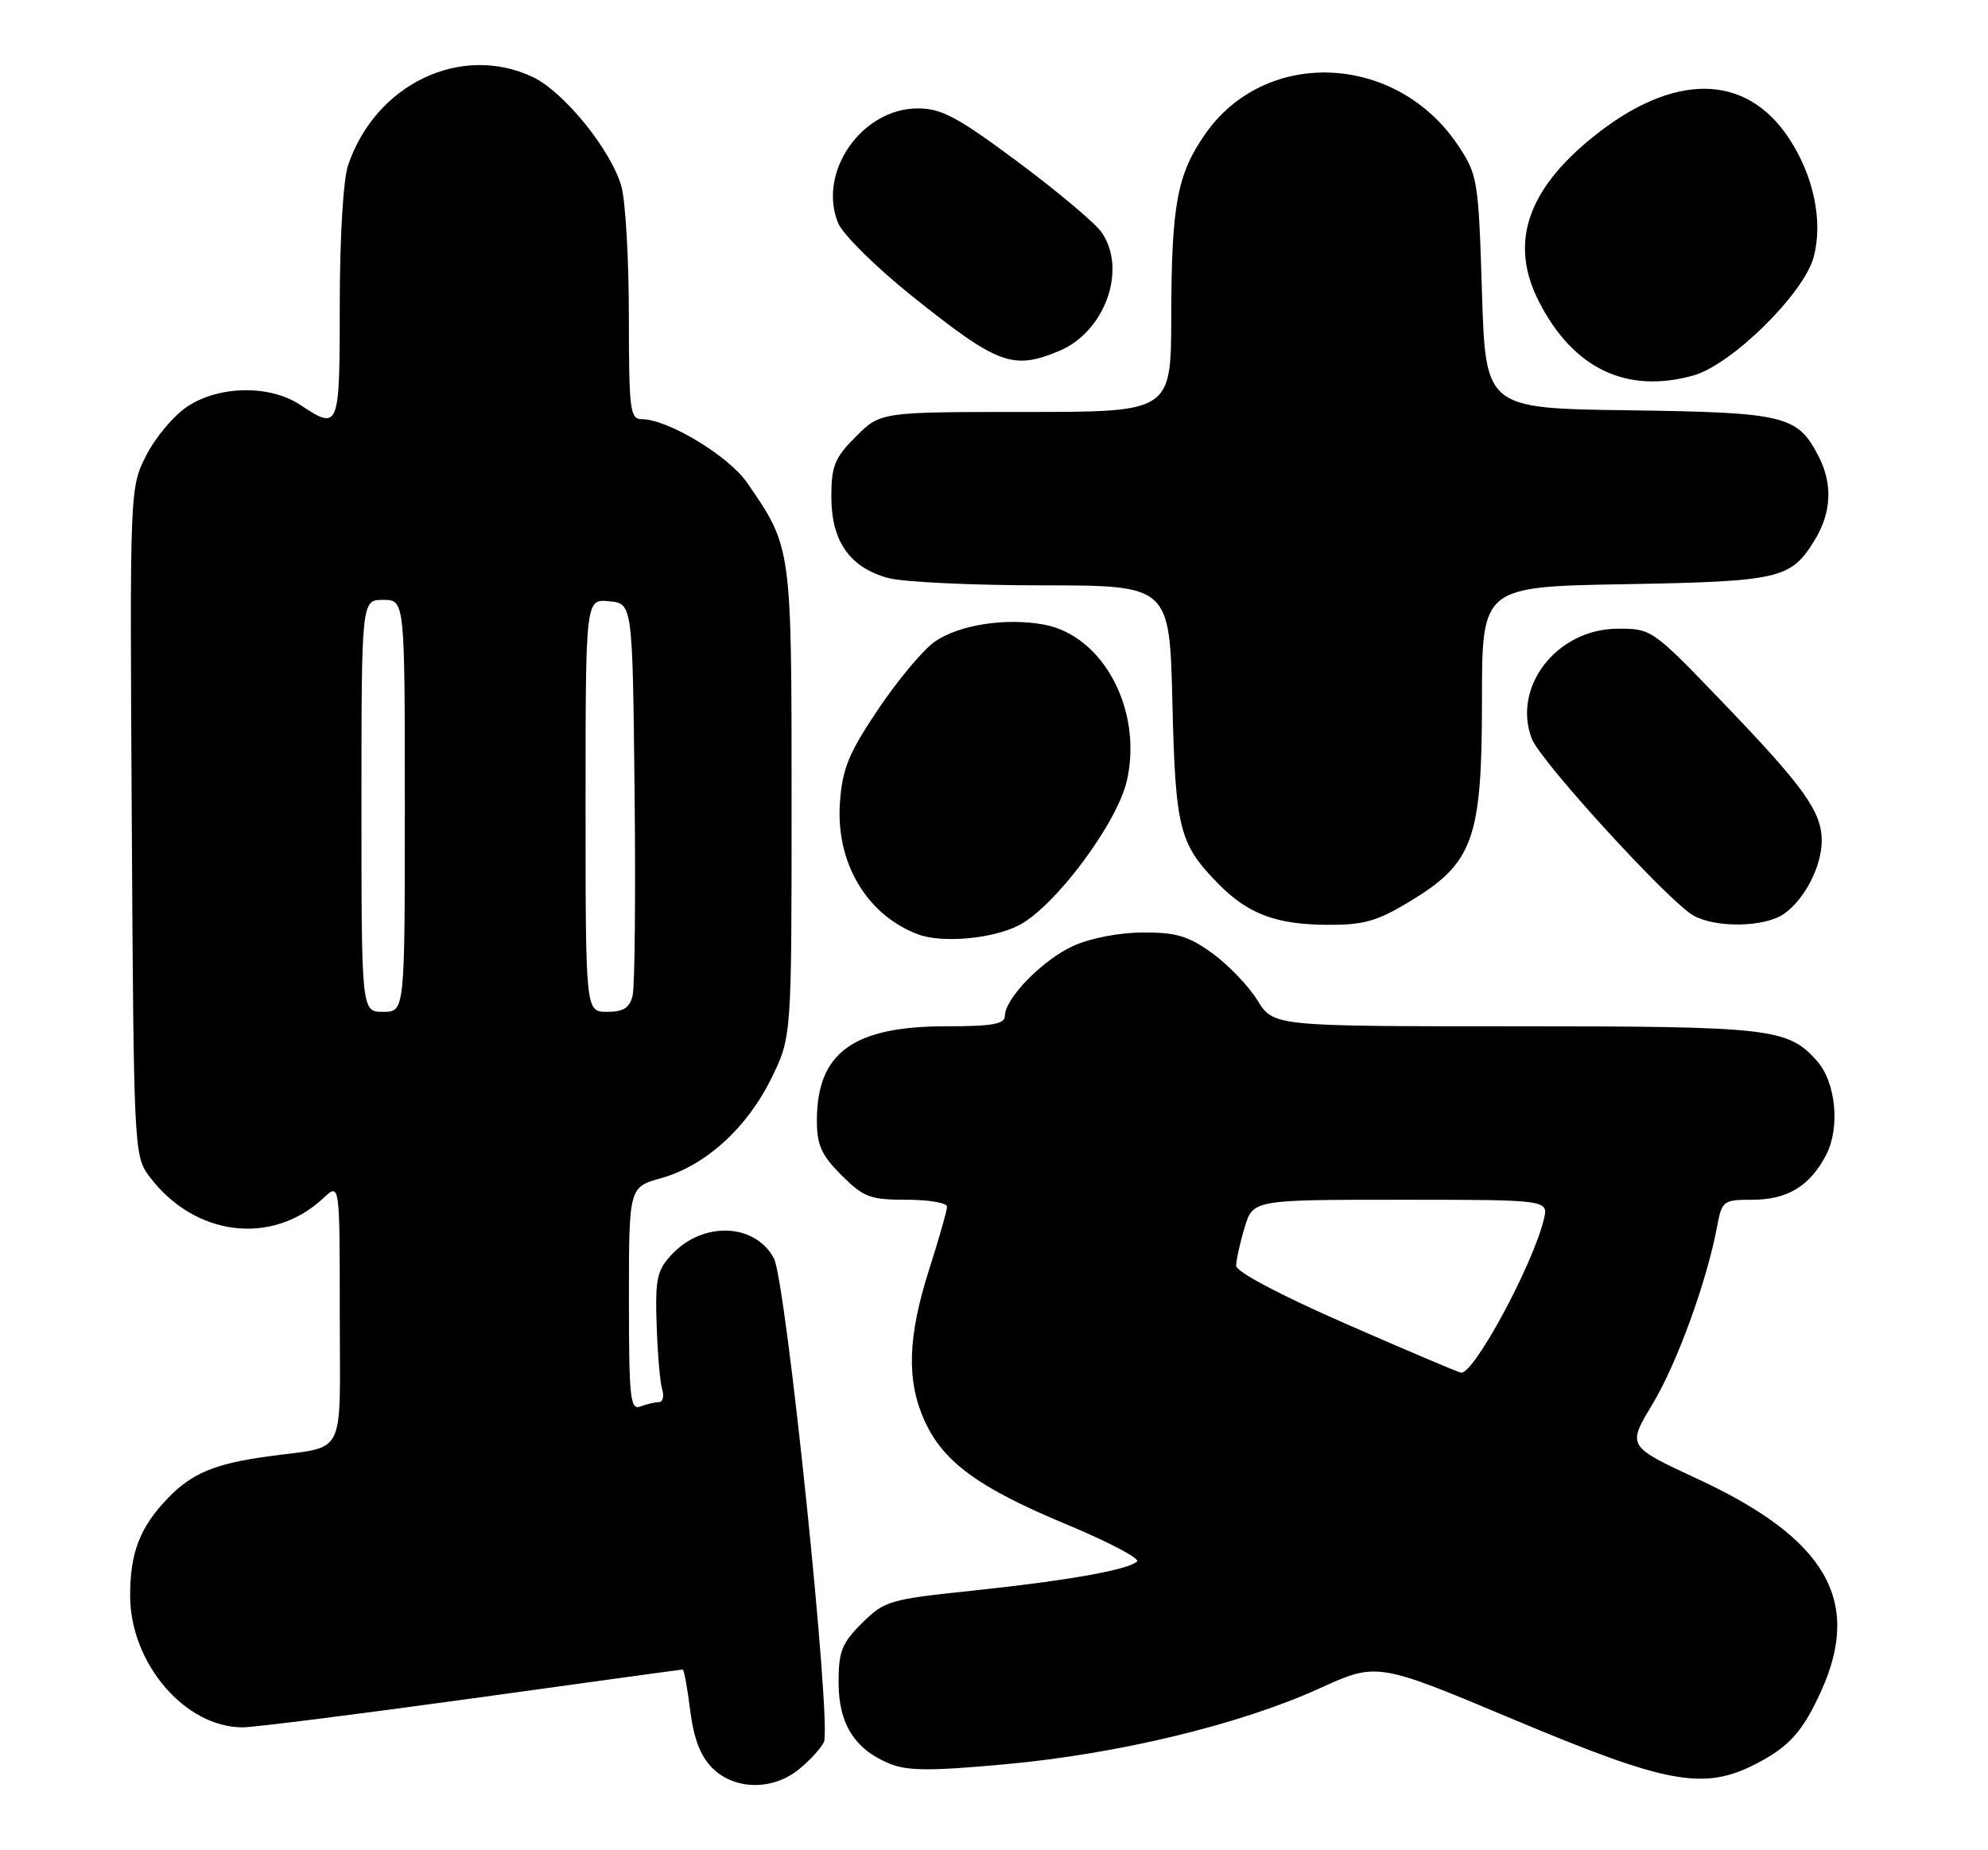 <?xml version="1.0" encoding="UTF-8" standalone="no"?>
<!DOCTYPE svg PUBLIC "-//W3C//DTD SVG 1.1//EN" "http://www.w3.org/Graphics/SVG/1.1/DTD/svg11.dtd" >
<svg xmlns="http://www.w3.org/2000/svg" xmlns:xlink="http://www.w3.org/1999/xlink" version="1.1" viewBox="0 0 275 256">
 <g >
 <path fill="currentColor"
d=" M 110.37 244.92 C 111.82 243.78 113.44 242.05 113.96 241.07 C 115.11 238.93 108.74 177.26 107.05 174.10 C 104.45 169.24 97.27 168.95 92.96 173.54 C 90.87 175.76 90.63 176.89 90.83 183.28 C 90.96 187.25 91.30 191.29 91.60 192.25 C 91.89 193.21 91.69 194.00 91.15 194.00 C 90.61 194.00 89.45 194.27 88.58 194.61 C 87.18 195.14 87.00 193.44 87.00 179.74 C 87.00 164.26 87.00 164.26 91.46 163.01 C 97.55 161.31 103.33 156.08 106.69 149.22 C 109.50 143.50 109.50 143.50 109.50 111.00 C 109.50 75.57 109.52 75.73 103.34 66.78 C 100.78 63.08 92.38 58.00 88.80 58.00 C 87.15 58.00 87.00 56.81 86.99 43.75 C 86.99 35.91 86.53 27.83 85.96 25.80 C 84.57 20.81 78.02 12.71 73.71 10.66 C 63.78 5.96 51.91 11.64 48.14 22.90 C 47.48 24.87 47.00 32.96 47.00 42.15 C 47.00 59.42 46.93 59.60 41.50 56.00 C 37.31 53.23 30.29 53.34 25.90 56.26 C 24.03 57.50 21.48 60.54 20.23 63.01 C 17.95 67.50 17.95 67.50 18.23 113.68 C 18.49 158.75 18.55 159.92 20.59 162.68 C 26.82 171.08 37.60 172.45 44.75 165.76 C 47.00 163.65 47.00 163.65 47.00 181.75 C 47.00 202.17 48.11 199.98 37.00 201.52 C 29.69 202.53 26.54 203.85 23.24 207.27 C 19.37 211.28 18.00 214.80 18.00 220.75 C 18.00 230.13 25.59 239.01 33.59 239.00 C 35.19 238.99 49.46 237.19 65.30 235.00 C 81.14 232.80 94.25 231.00 94.43 231.00 C 94.62 231.00 95.09 233.54 95.47 236.63 C 95.97 240.58 96.89 242.98 98.54 244.63 C 101.55 247.64 106.75 247.77 110.37 244.92 Z  M 242.79 244.11 C 247.47 241.72 249.37 239.61 251.92 233.98 C 257.61 221.45 252.59 212.86 234.79 204.61 C 225.08 200.10 225.08 200.10 228.58 194.30 C 231.97 188.67 236.10 177.32 237.52 169.73 C 238.20 166.13 238.37 166.00 242.39 166.00 C 247.26 166.00 250.38 164.10 252.62 159.78 C 254.57 155.99 253.96 149.73 251.33 146.78 C 247.31 142.26 245.00 142.00 209.61 142.00 C 176.16 142.00 176.16 142.00 173.94 138.40 C 172.72 136.43 169.91 133.50 167.71 131.90 C 164.41 129.51 162.71 129.00 158.10 129.02 C 154.85 129.03 150.81 129.81 148.46 130.88 C 144.22 132.81 139.00 138.15 139.00 140.58 C 139.00 141.69 137.24 142.00 130.90 142.00 C 118.01 142.00 113.00 145.65 113.00 155.05 C 113.00 158.44 113.63 159.83 116.40 162.60 C 119.46 165.66 120.36 166.00 125.40 166.00 C 128.48 166.00 131.00 166.43 131.00 166.96 C 131.00 167.49 129.88 171.43 128.51 175.71 C 125.56 184.97 125.38 191.03 127.89 196.57 C 130.50 202.30 135.32 205.83 147.51 210.91 C 153.33 213.33 157.73 215.65 157.29 216.05 C 156.04 217.22 147.48 218.73 134.50 220.09 C 123.05 221.29 122.35 221.49 119.25 224.57 C 116.45 227.35 116.00 228.49 116.00 232.77 C 116.00 238.49 118.20 242.01 123.02 244.01 C 125.50 245.04 128.69 245.06 139.12 244.10 C 154.68 242.68 171.55 238.61 182.50 233.62 C 190.50 229.98 190.50 229.98 209.50 237.96 C 230.57 246.81 235.65 247.75 242.79 244.11 Z  M 140.91 128.04 C 145.90 125.50 154.57 113.89 155.89 107.97 C 158.08 98.25 152.61 87.96 144.45 86.43 C 139.14 85.43 132.56 86.46 129.26 88.82 C 127.65 89.96 124.14 94.16 121.47 98.15 C 117.39 104.23 116.53 106.32 116.19 111.03 C 115.59 119.35 119.89 126.61 127.00 129.28 C 130.31 130.52 137.26 129.91 140.91 128.04 Z  M 194.98 124.75 C 203.81 119.42 205.00 116.13 205.00 96.93 C 205.00 81.18 205.00 81.18 224.75 80.83 C 246.27 80.45 247.74 80.11 251.05 74.69 C 253.36 70.89 253.53 66.93 251.55 63.10 C 248.64 57.48 246.94 57.07 225.32 56.77 C 205.50 56.50 205.50 56.50 205.00 40.42 C 204.52 24.94 204.40 24.19 201.74 20.18 C 193.25 7.37 175.06 6.53 166.70 18.57 C 162.83 24.14 162.05 28.33 162.02 43.75 C 162.00 57.00 162.00 57.00 141.90 57.00 C 121.80 57.00 121.80 57.00 118.40 60.40 C 115.45 63.35 115.00 64.45 115.00 68.77 C 115.00 74.86 117.53 78.50 122.80 79.96 C 124.83 80.53 134.44 80.99 144.15 80.99 C 161.79 81.00 161.79 81.00 162.18 97.25 C 162.60 114.79 163.12 116.82 168.66 122.41 C 172.67 126.46 176.58 127.92 183.54 127.96 C 188.63 127.99 190.44 127.49 194.98 124.75 Z  M 246.78 126.44 C 249.65 124.43 252.00 119.86 252.00 116.30 C 251.99 112.30 249.52 108.85 238.36 97.24 C 228.58 87.05 228.46 86.97 223.78 86.99 C 215.39 87.01 209.15 95.00 211.89 102.21 C 213.07 105.31 230.90 124.82 234.26 126.68 C 237.40 128.43 244.13 128.30 246.78 126.44 Z  M 234.22 51.96 C 239.51 50.49 249.52 40.65 250.88 35.58 C 252.21 30.63 250.89 24.31 247.45 19.11 C 241.46 10.05 231.41 10.01 220.31 18.99 C 211.16 26.39 208.77 33.75 212.91 41.79 C 217.65 51.01 225.00 54.52 234.22 51.96 Z  M 146.51 48.56 C 152.87 45.90 155.96 37.25 152.37 32.12 C 151.48 30.85 146.27 26.47 140.80 22.40 C 132.43 16.17 130.24 15.00 126.96 15.00 C 119.19 15.00 113.04 23.87 115.95 30.89 C 116.60 32.45 121.17 36.96 126.09 40.91 C 138.04 50.47 140.09 51.24 146.51 48.56 Z  M 50.00 111.50 C 50.00 83.00 50.00 83.00 53.00 83.00 C 56.00 83.00 56.00 83.00 56.00 111.50 C 56.00 140.00 56.00 140.00 53.00 140.00 C 50.00 140.00 50.00 140.00 50.00 111.50 Z  M 81.00 111.44 C 81.00 82.87 81.00 82.87 84.25 83.19 C 87.50 83.50 87.50 83.50 87.78 109.50 C 87.94 123.80 87.81 136.51 87.51 137.75 C 87.09 139.46 86.24 140.00 83.98 140.00 C 81.00 140.00 81.00 140.00 81.00 111.44 Z  M 186.25 183.20 C 177.05 179.17 171.00 175.97 171.00 175.13 C 171.00 174.36 171.52 171.99 172.16 169.87 C 173.32 166.00 173.32 166.00 193.77 166.00 C 214.22 166.00 214.22 166.00 213.55 168.75 C 211.99 175.11 203.89 190.12 202.11 189.93 C 201.78 189.90 194.64 186.87 186.25 183.20 Z "/>
</g>
</svg>